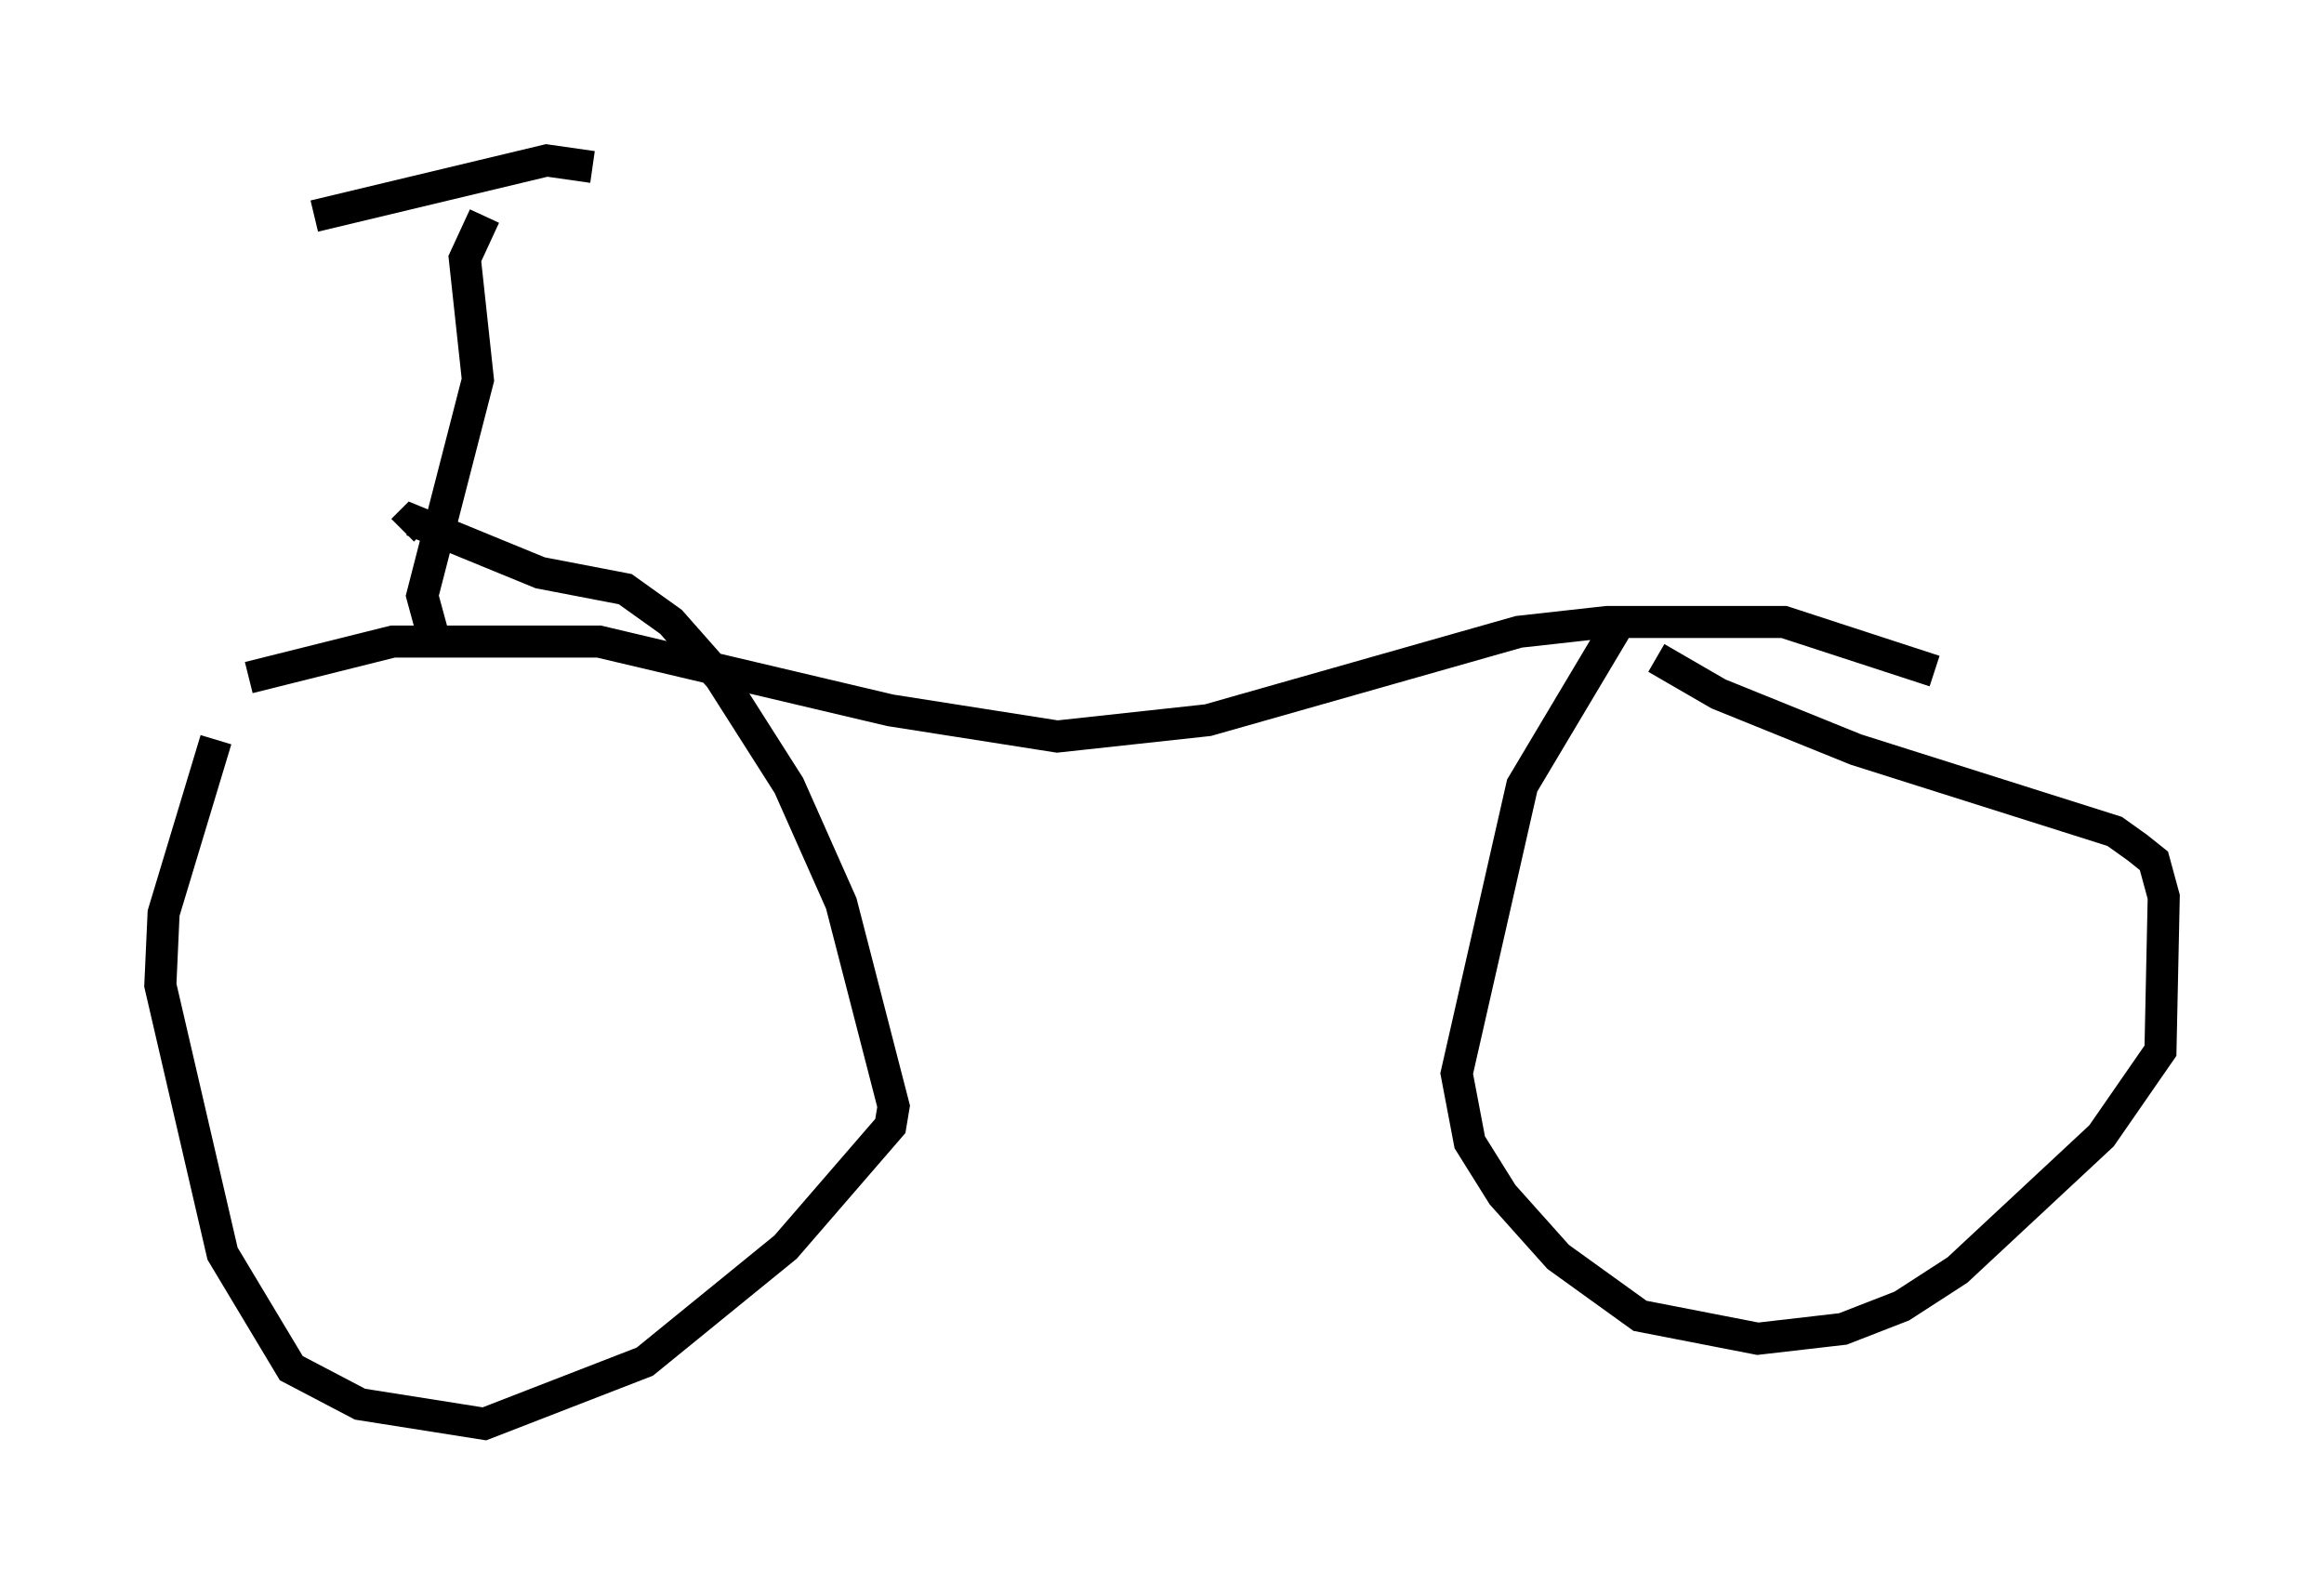 <?xml version="1.0" encoding="utf-8" ?>
<svg baseProfile="full" height="49.405" version="1.1" width="72.476" xmlns="http://www.w3.org/2000/svg" xmlns:ev="http://www.w3.org/2001/xml-events" xmlns:xlink="http://www.w3.org/1999/xlink"><defs /><rect fill="white" height="49.405" width="72.476" x="0" y="0" /><path d="M7.654, 21.538 m-0.919, 1.531 l-1.633, 5.41 -0.102, 2.246 l1.94, 8.371 2.144, 3.573 l2.144, 1.123 3.879, 0.613 l5.002, -1.94 4.39, -3.573 l3.267, -3.777 0.102, -0.613 l-1.633, -6.329 -1.633, -3.675 l-2.144, -3.369 -1.531, -1.735 l-1.429, -1.021 -2.654, -0.51 l-3.981, -1.633 -0.306, 0.306 m38.078, 2.654 l-3.165, 5.308 -2.042, 8.983 l0.408, 2.144 1.021, 1.633 l1.735, 1.94 2.552, 1.838 l3.675, 0.715 2.654, -0.306 l1.838, -0.715 1.735, -1.123 l4.492, -4.185 1.838, -2.654 l0.102, -4.798 -0.306, -1.123 l-0.51, -0.408 -0.715, -0.51 l-8.065, -2.552 -4.288, -1.735 l-1.94, -1.123 m-43.896, 0.613 l4.492, -1.123 6.431, 0.0 l9.086, 2.144 5.206, 0.817 l4.696, -0.51 9.698, -2.756 l2.756, -0.306 5.513, 0.0 l4.696, 1.531 m-43.59, -1.429 m-3.267, 0.204 l-0.306, -1.123 1.735, -6.738 l-0.408, -3.777 0.613, -1.327 m-5.308, 0.0 l7.248, -1.735 1.429, 0.204 " fill="none" stroke="black" stroke-width="1" /></svg>
